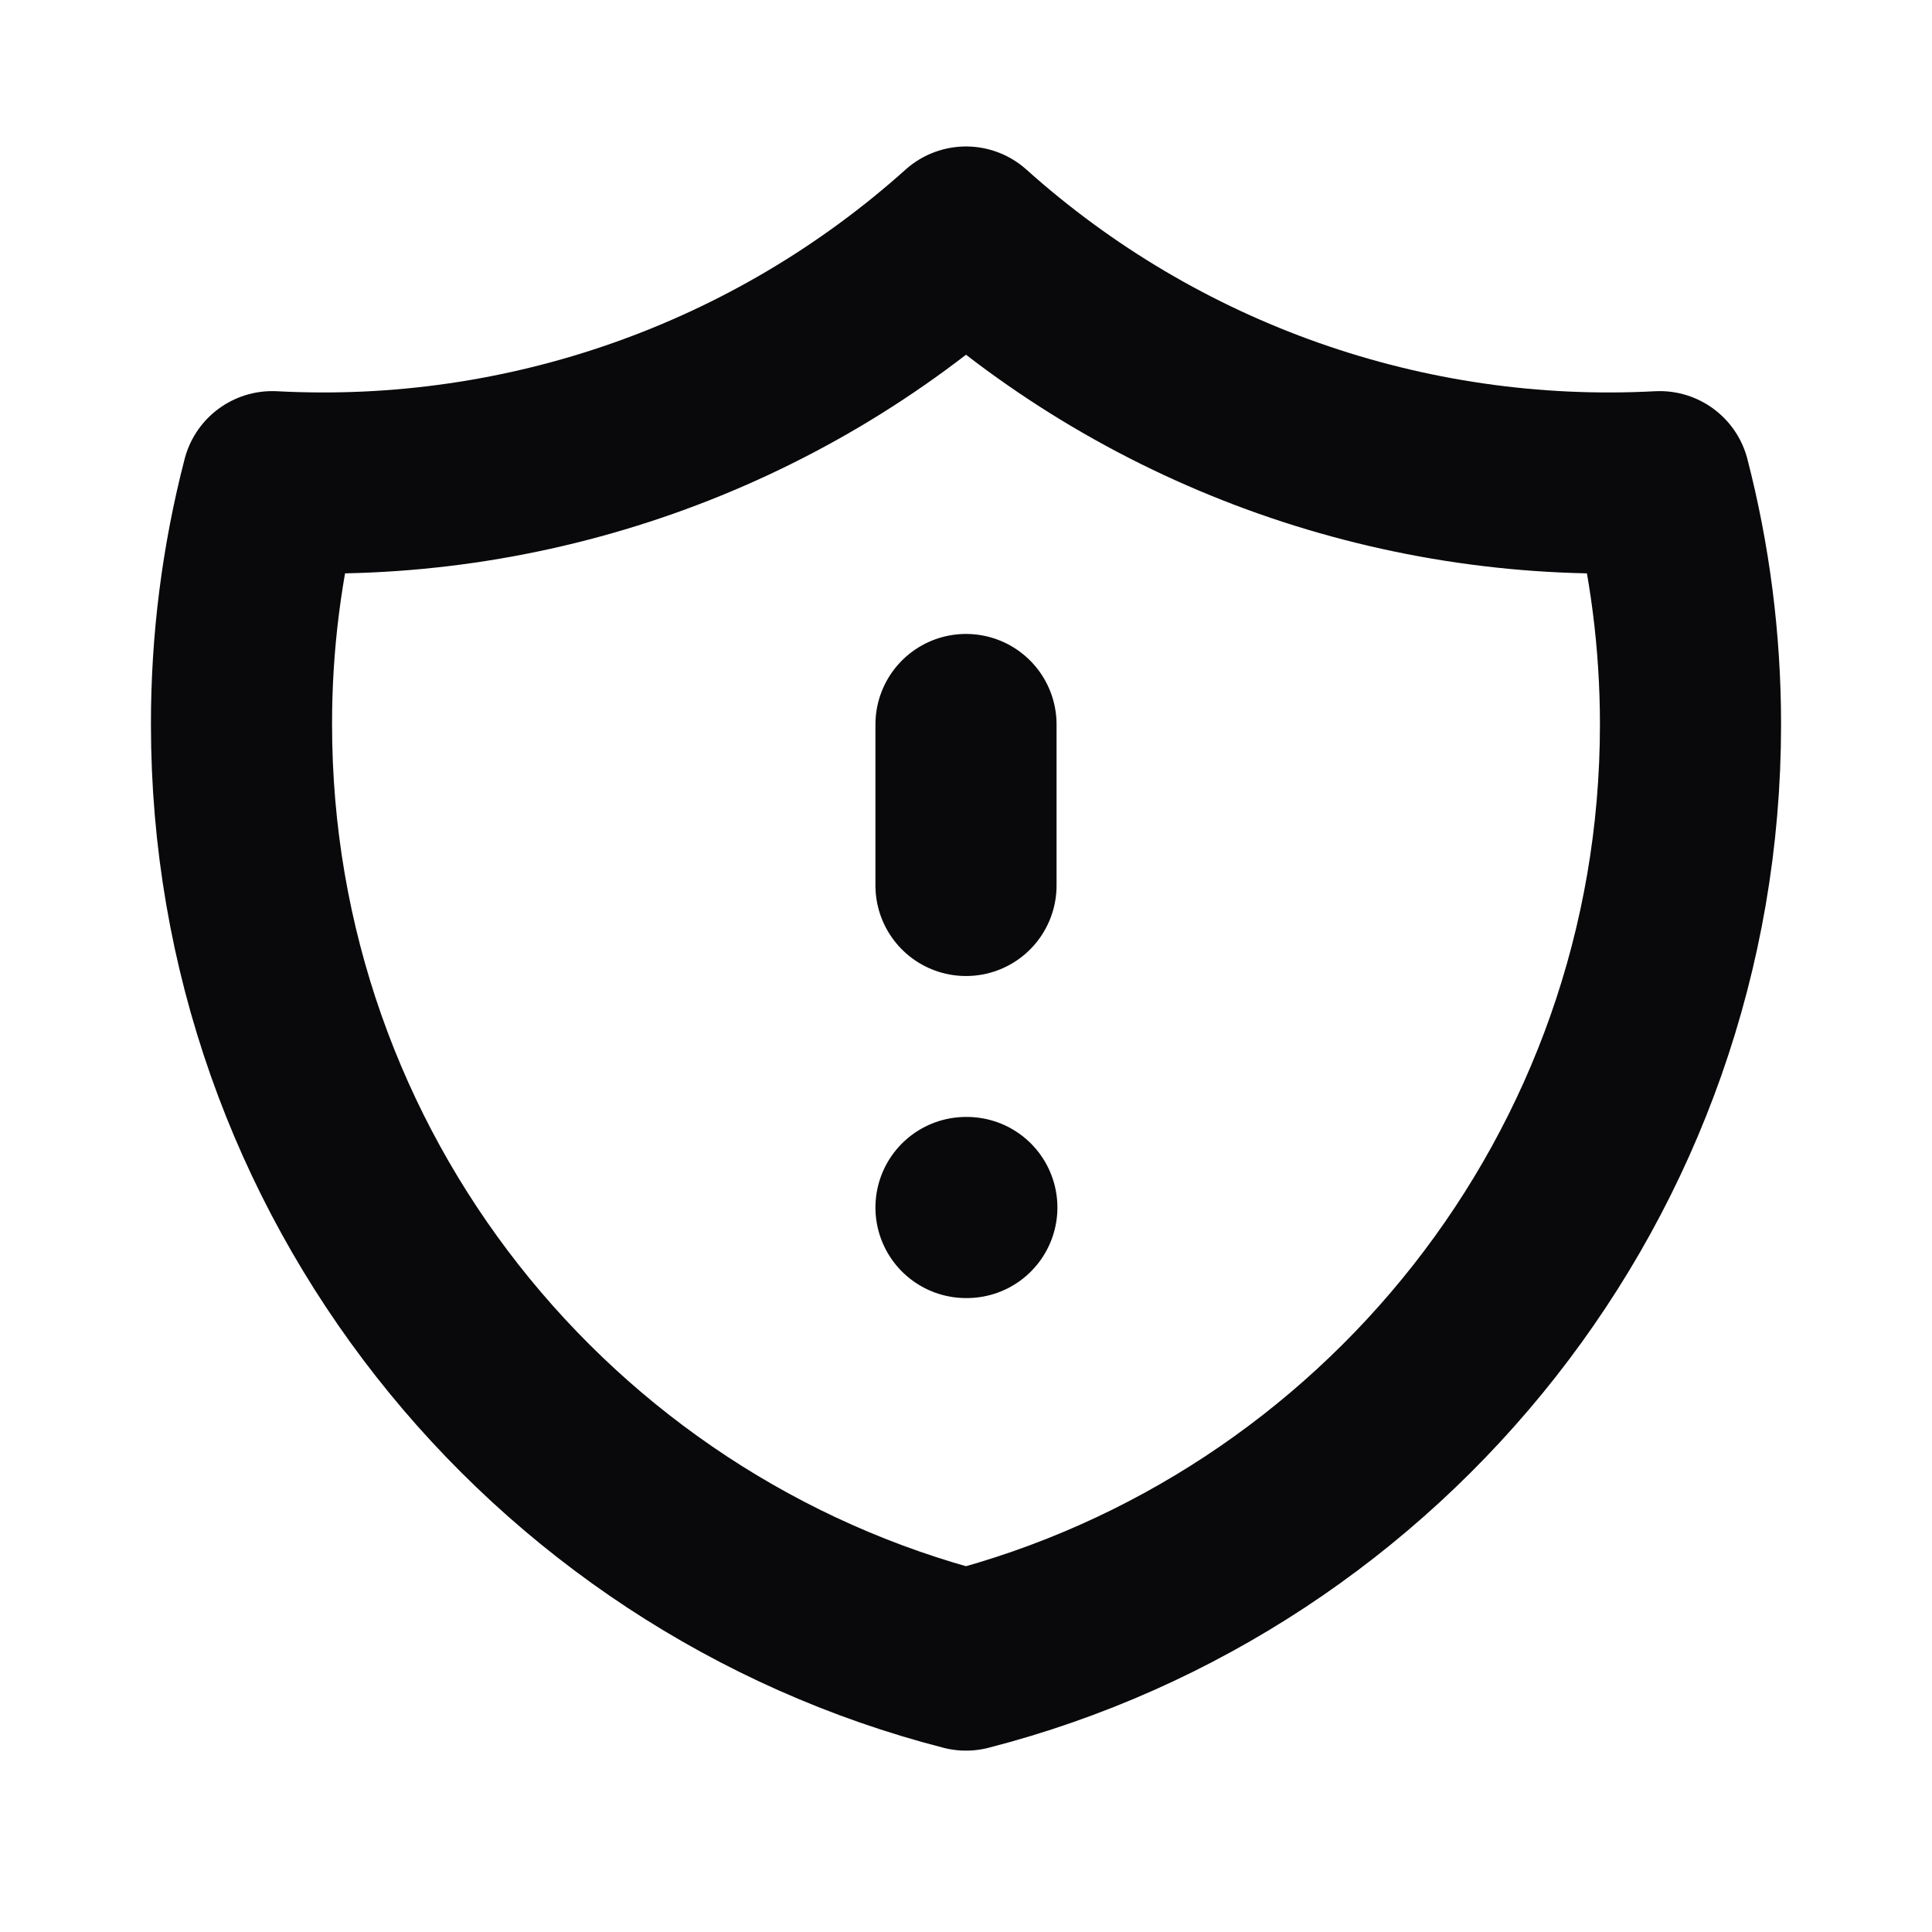 <svg width="16" height="16" viewBox="0 0 16 16" fill="none" xmlns="http://www.w3.org/2000/svg">
<path d="M8 6V7.333M8 10H8.007M13.745 3.989C11.637 4.101 9.571 3.372 8 1.963C6.429 3.372 4.363 4.101 2.255 3.989C2.085 4.646 1.999 5.322 2 6C2 9.727 4.549 12.86 8 13.748C11.451 12.86 14 9.728 14 6C14 5.305 13.911 4.632 13.745 3.989Z" stroke="#09090B" stroke-width="1.5" stroke-linecap="round" stroke-linejoin="round"/>
</svg>

